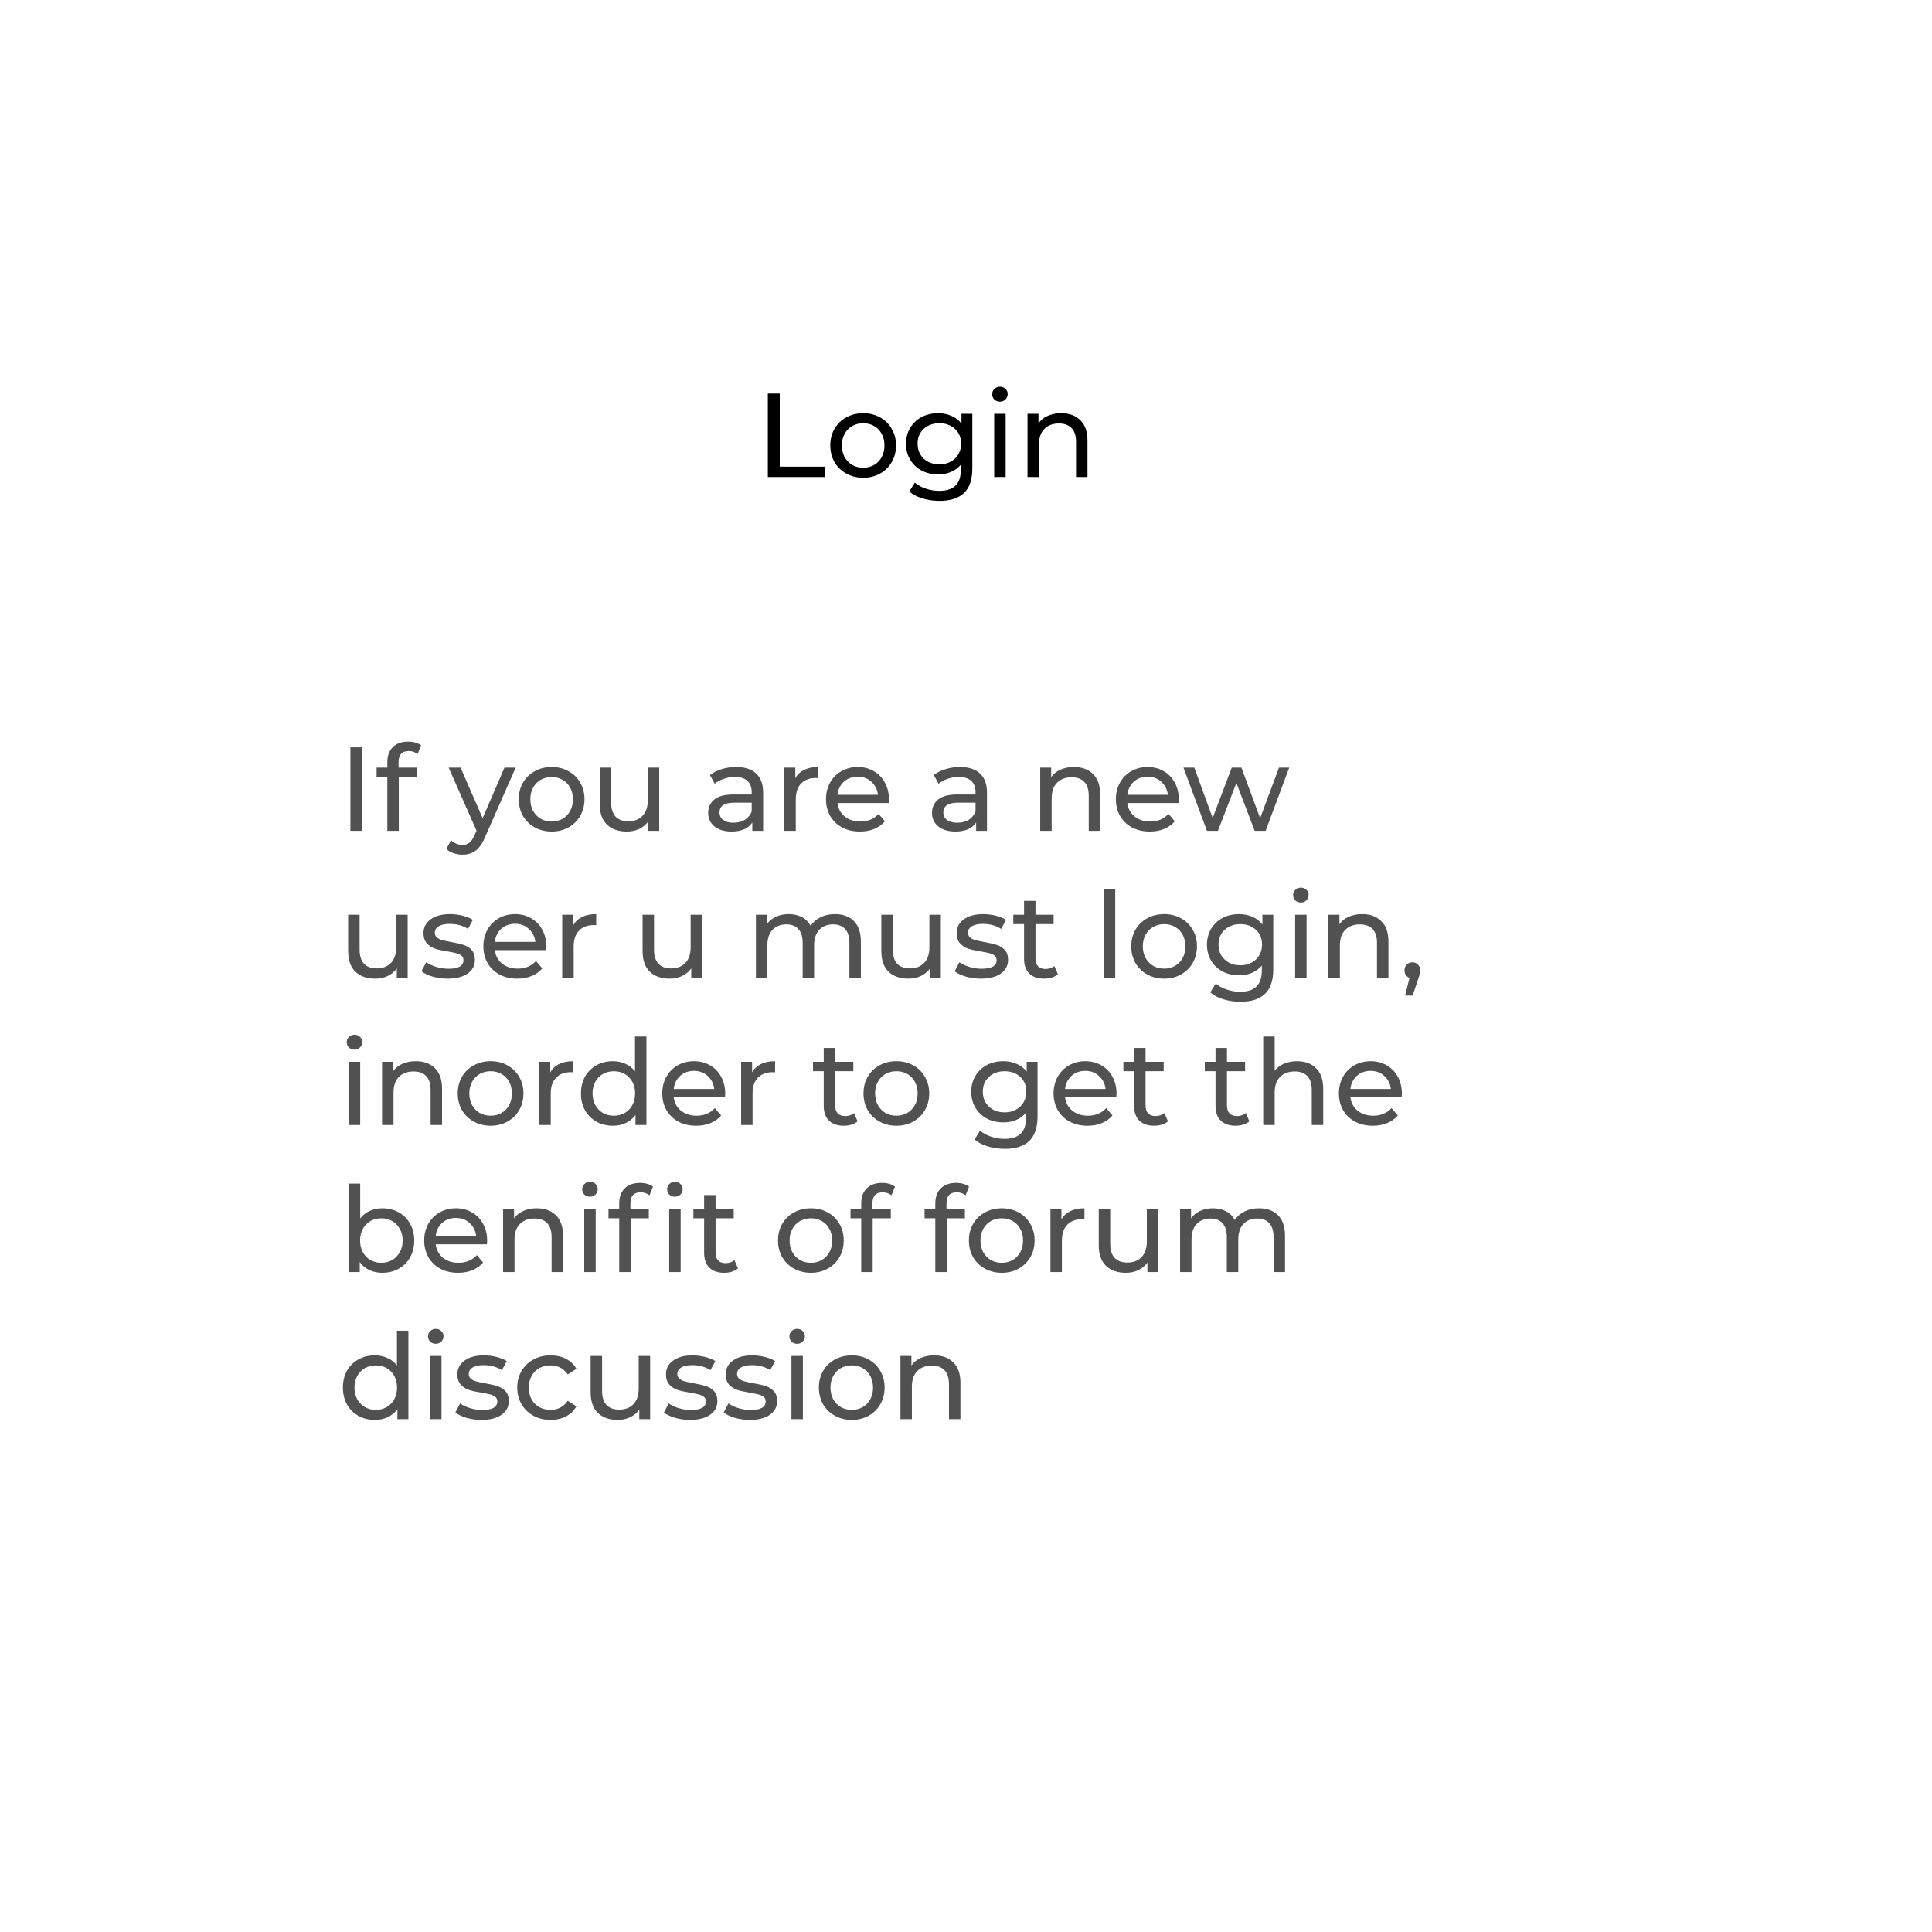 <svg width="486" height="486" viewBox="0 0 486 486" fill="none" xmlns="http://www.w3.org/2000/svg">
<g filter="url(#filter0_di)">
<rect x="22" y="22" width="426" height="426" rx="40" fill="white"/>
</g>
<path d="M193.15 99H196.15V117.39H207.52V120H193.15V99ZM217.147 120.18C215.567 120.18 214.147 119.83 212.887 119.13C211.627 118.43 210.637 117.47 209.917 116.25C209.217 115.01 208.867 113.61 208.867 112.05C208.867 110.49 209.217 109.1 209.917 107.88C210.637 106.64 211.627 105.68 212.887 105C214.147 104.3 215.567 103.95 217.147 103.95C218.727 103.95 220.137 104.3 221.377 105C222.637 105.68 223.617 106.64 224.317 107.88C225.037 109.1 225.397 110.49 225.397 112.05C225.397 113.61 225.037 115.01 224.317 116.25C223.617 117.47 222.637 118.43 221.377 119.13C220.137 119.83 218.727 120.18 217.147 120.18ZM217.147 117.66C218.167 117.66 219.077 117.43 219.877 116.97C220.697 116.49 221.337 115.83 221.797 114.99C222.257 114.13 222.487 113.15 222.487 112.05C222.487 110.95 222.257 109.98 221.797 109.14C221.337 108.28 220.697 107.62 219.877 107.16C219.077 106.7 218.167 106.47 217.147 106.47C216.127 106.47 215.207 106.7 214.387 107.16C213.587 107.62 212.947 108.28 212.467 109.14C212.007 109.98 211.777 110.95 211.777 112.05C211.777 113.15 212.007 114.13 212.467 114.99C212.947 115.83 213.587 116.49 214.387 116.97C215.207 117.43 216.127 117.66 217.147 117.66ZM244.59 104.1V117.84C244.59 120.62 243.9 122.67 242.52 123.99C241.14 125.33 239.08 126 236.34 126C234.84 126 233.41 125.79 232.05 125.37C230.69 124.97 229.59 124.39 228.75 123.63L230.13 121.41C230.87 122.05 231.78 122.55 232.86 122.91C233.96 123.29 235.09 123.48 236.25 123.48C238.11 123.48 239.48 123.04 240.36 122.16C241.26 121.28 241.71 119.94 241.71 118.14V116.88C241.03 117.7 240.19 118.32 239.19 118.74C238.21 119.14 237.14 119.34 235.98 119.34C234.46 119.34 233.08 119.02 231.84 118.38C230.62 117.72 229.66 116.81 228.96 115.65C228.26 114.47 227.91 113.13 227.91 111.63C227.91 110.13 228.26 108.8 228.96 107.64C229.66 106.46 230.62 105.55 231.84 104.91C233.08 104.27 234.46 103.95 235.98 103.95C237.18 103.95 238.29 104.17 239.31 104.61C240.35 105.05 241.2 105.7 241.86 106.56V104.1H244.59ZM236.31 116.82C237.35 116.82 238.28 116.6 239.1 116.16C239.94 115.72 240.59 115.11 241.05 114.33C241.53 113.53 241.77 112.63 241.77 111.63C241.77 110.09 241.26 108.85 240.24 107.91C239.22 106.95 237.91 106.47 236.31 106.47C234.69 106.47 233.37 106.95 232.35 107.91C231.33 108.85 230.82 110.09 230.82 111.63C230.82 112.63 231.05 113.53 231.51 114.33C231.99 115.11 232.64 115.72 233.46 116.16C234.3 116.6 235.25 116.82 236.31 116.82ZM250.093 104.1H252.973V120H250.093V104.1ZM251.533 101.04C250.973 101.04 250.503 100.86 250.123 100.5C249.763 100.14 249.583 99.7 249.583 99.18C249.583 98.66 249.763 98.22 250.123 97.86C250.503 97.48 250.973 97.29 251.533 97.29C252.093 97.29 252.553 97.47 252.913 97.83C253.293 98.17 253.483 98.6 253.483 99.12C253.483 99.66 253.293 100.12 252.913 100.5C252.553 100.86 252.093 101.04 251.533 101.04ZM266.962 103.95C268.982 103.95 270.582 104.54 271.762 105.72C272.962 106.88 273.562 108.59 273.562 110.85V120H270.682V111.18C270.682 109.64 270.312 108.48 269.572 107.7C268.832 106.92 267.772 106.53 266.392 106.53C264.832 106.53 263.602 106.99 262.702 107.91C261.802 108.81 261.352 110.11 261.352 111.81V120H258.472V104.1H261.232V106.5C261.812 105.68 262.592 105.05 263.572 104.61C264.572 104.17 265.702 103.95 266.962 103.95Z" fill="black"/>
<path d="M88.15 188H91.15V209H88.15V188ZM102.837 188.93C101.117 188.93 100.257 189.86 100.257 191.72V193.1H104.877V195.47H100.317V209H97.437V195.47H94.737V193.1H97.437V191.69C97.437 190.11 97.897 188.86 98.817 187.94C99.737 187.02 101.027 186.56 102.687 186.56C103.327 186.56 103.927 186.64 104.487 186.8C105.047 186.96 105.527 187.19 105.927 187.49L105.057 189.68C104.397 189.18 103.657 188.93 102.837 188.93ZM129.72 193.1L122.01 210.59C121.33 212.21 120.53 213.35 119.61 214.01C118.71 214.67 117.62 215 116.34 215C115.56 215 114.8 214.87 114.06 214.61C113.34 214.37 112.74 214.01 112.26 213.53L113.49 211.37C114.31 212.15 115.26 212.54 116.34 212.54C117.04 212.54 117.62 212.35 118.08 211.97C118.56 211.61 118.99 210.98 119.37 210.08L119.88 208.97L112.86 193.1H115.86L121.41 205.82L126.9 193.1H129.72ZM138.778 209.18C137.198 209.18 135.778 208.83 134.518 208.13C133.258 207.43 132.268 206.47 131.548 205.25C130.848 204.01 130.498 202.61 130.498 201.05C130.498 199.49 130.848 198.1 131.548 196.88C132.268 195.64 133.258 194.68 134.518 194C135.778 193.3 137.198 192.95 138.778 192.95C140.358 192.95 141.768 193.3 143.008 194C144.268 194.68 145.248 195.64 145.948 196.88C146.668 198.1 147.028 199.49 147.028 201.05C147.028 202.61 146.668 204.01 145.948 205.25C145.248 206.47 144.268 207.43 143.008 208.13C141.768 208.83 140.358 209.18 138.778 209.18ZM138.778 206.66C139.798 206.66 140.708 206.43 141.508 205.97C142.328 205.49 142.968 204.83 143.428 203.99C143.888 203.13 144.118 202.15 144.118 201.05C144.118 199.95 143.888 198.98 143.428 198.14C142.968 197.28 142.328 196.62 141.508 196.16C140.708 195.7 139.798 195.47 138.778 195.47C137.758 195.47 136.838 195.7 136.018 196.16C135.218 196.62 134.578 197.28 134.098 198.14C133.638 198.98 133.408 199.95 133.408 201.05C133.408 202.15 133.638 203.13 134.098 203.99C134.578 204.83 135.218 205.49 136.018 205.97C136.838 206.43 137.758 206.66 138.778 206.66ZM165.831 193.1V209H163.101V206.6C162.521 207.42 161.751 208.06 160.791 208.52C159.851 208.96 158.821 209.18 157.701 209.18C155.581 209.18 153.911 208.6 152.691 207.44C151.471 206.26 150.861 204.53 150.861 202.25V193.1H153.741V201.92C153.741 203.46 154.111 204.63 154.851 205.43C155.591 206.21 156.651 206.6 158.031 206.6C159.551 206.6 160.751 206.14 161.631 205.22C162.511 204.3 162.951 203 162.951 201.32V193.1H165.831ZM185.161 192.95C187.361 192.95 189.041 193.49 190.201 194.57C191.381 195.65 191.971 197.26 191.971 199.4V209H189.241V206.9C188.761 207.64 188.071 208.21 187.171 208.61C186.291 208.99 185.241 209.18 184.021 209.18C182.241 209.18 180.811 208.75 179.731 207.89C178.671 207.03 178.141 205.9 178.141 204.5C178.141 203.1 178.651 201.98 179.671 201.14C180.691 200.28 182.311 199.85 184.531 199.85H189.091V199.28C189.091 198.04 188.731 197.09 188.011 196.43C187.291 195.77 186.231 195.44 184.831 195.44C183.891 195.44 182.971 195.6 182.071 195.92C181.171 196.22 180.411 196.63 179.791 197.15L178.591 194.99C179.411 194.33 180.391 193.83 181.531 193.49C182.671 193.13 183.881 192.95 185.161 192.95ZM184.501 206.96C185.601 206.96 186.551 206.72 187.351 206.24C188.151 205.74 188.731 205.04 189.091 204.14V201.92H184.651C182.211 201.92 180.991 202.74 180.991 204.38C180.991 205.18 181.301 205.81 181.921 206.27C182.541 206.73 183.401 206.96 184.501 206.96ZM200.06 195.77C200.56 194.85 201.3 194.15 202.28 193.67C203.26 193.19 204.45 192.95 205.85 192.95V195.74C205.69 195.72 205.47 195.71 205.19 195.71C203.63 195.71 202.4 196.18 201.5 197.12C200.62 198.04 200.18 199.36 200.18 201.08V209H197.3V193.1H200.06V195.77ZM223.623 201.14C223.623 201.36 223.603 201.65 223.563 202.01H210.663C210.843 203.41 211.453 204.54 212.493 205.4C213.553 206.24 214.863 206.66 216.423 206.66C218.323 206.66 219.853 206.02 221.013 204.74L222.603 206.6C221.883 207.44 220.983 208.08 219.903 208.52C218.843 208.96 217.653 209.18 216.333 209.18C214.653 209.18 213.163 208.84 211.863 208.16C210.563 207.46 209.553 206.49 208.833 205.25C208.133 204.01 207.783 202.61 207.783 201.05C207.783 199.51 208.123 198.12 208.803 196.88C209.503 195.64 210.453 194.68 211.653 194C212.873 193.3 214.243 192.95 215.763 192.95C217.283 192.95 218.633 193.3 219.813 194C221.013 194.68 221.943 195.64 222.603 196.88C223.283 198.12 223.623 199.54 223.623 201.14ZM215.763 195.38C214.383 195.38 213.223 195.8 212.283 196.64C211.363 197.48 210.823 198.58 210.663 199.94H220.863C220.703 198.6 220.153 197.51 219.213 196.67C218.293 195.81 217.143 195.38 215.763 195.38ZM241.469 192.95C243.669 192.95 245.349 193.49 246.509 194.57C247.689 195.65 248.279 197.26 248.279 199.4V209H245.549V206.9C245.069 207.64 244.379 208.21 243.479 208.61C242.599 208.99 241.549 209.18 240.329 209.18C238.549 209.18 237.119 208.75 236.039 207.89C234.979 207.03 234.449 205.9 234.449 204.5C234.449 203.1 234.959 201.98 235.979 201.14C236.999 200.28 238.619 199.85 240.839 199.85H245.399V199.28C245.399 198.04 245.039 197.09 244.319 196.43C243.599 195.77 242.539 195.44 241.139 195.44C240.199 195.44 239.279 195.6 238.379 195.92C237.479 196.22 236.719 196.63 236.099 197.15L234.899 194.99C235.719 194.33 236.699 193.83 237.839 193.49C238.979 193.13 240.189 192.95 241.469 192.95ZM240.809 206.96C241.909 206.96 242.859 206.72 243.659 206.24C244.459 205.74 245.039 205.04 245.399 204.14V201.92H240.959C238.519 201.92 237.299 202.74 237.299 204.38C237.299 205.18 237.609 205.81 238.229 206.27C238.849 206.73 239.709 206.96 240.809 206.96ZM270.156 192.95C272.176 192.95 273.776 193.54 274.956 194.72C276.156 195.88 276.756 197.59 276.756 199.85V209H273.876V200.18C273.876 198.64 273.506 197.48 272.766 196.7C272.026 195.92 270.966 195.53 269.586 195.53C268.026 195.53 266.796 195.99 265.896 196.91C264.996 197.81 264.546 199.11 264.546 200.81V209H261.666V193.1H264.426V195.5C265.006 194.68 265.786 194.05 266.766 193.61C267.766 193.17 268.896 192.95 270.156 192.95ZM296.543 201.14C296.543 201.36 296.523 201.65 296.483 202.01H283.583C283.763 203.41 284.373 204.54 285.413 205.4C286.473 206.24 287.783 206.66 289.343 206.66C291.243 206.66 292.773 206.02 293.933 204.74L295.523 206.6C294.803 207.44 293.903 208.08 292.823 208.52C291.763 208.96 290.573 209.18 289.253 209.18C287.573 209.18 286.083 208.84 284.783 208.16C283.483 207.46 282.473 206.49 281.753 205.25C281.053 204.01 280.703 202.61 280.703 201.05C280.703 199.51 281.043 198.12 281.723 196.88C282.423 195.64 283.373 194.68 284.573 194C285.793 193.3 287.163 192.95 288.683 192.95C290.203 192.95 291.553 193.3 292.733 194C293.933 194.68 294.863 195.64 295.523 196.88C296.203 198.12 296.543 199.54 296.543 201.14ZM288.683 195.38C287.303 195.38 286.143 195.8 285.203 196.64C284.283 197.48 283.743 198.58 283.583 199.94H293.783C293.623 198.6 293.073 197.51 292.133 196.67C291.213 195.81 290.063 195.38 288.683 195.38ZM324.31 193.1L318.37 209H315.61L311.02 196.94L306.37 209H303.61L297.7 193.1H300.43L305.05 205.76L309.85 193.1H312.28L316.99 205.82L321.73 193.1H324.31ZM102.55 230.1V246H99.82V243.6C99.24 244.42 98.47 245.06 97.51 245.52C96.57 245.96 95.54 246.18 94.42 246.18C92.3 246.18 90.63 245.6 89.41 244.44C88.19 243.26 87.58 241.53 87.58 239.25V230.1H90.46V238.92C90.46 240.46 90.83 241.63 91.57 242.43C92.31 243.21 93.37 243.6 94.75 243.6C96.27 243.6 97.47 243.14 98.35 242.22C99.23 241.3 99.67 240 99.67 238.32V230.1H102.55ZM112.593 246.18C111.293 246.18 110.043 246.01 108.843 245.67C107.643 245.31 106.703 244.86 106.023 244.32L107.223 242.04C107.923 242.54 108.773 242.94 109.773 243.24C110.773 243.54 111.783 243.69 112.803 243.69C115.323 243.69 116.583 242.97 116.583 241.53C116.583 241.05 116.413 240.67 116.073 240.39C115.733 240.11 115.303 239.91 114.783 239.79C114.283 239.65 113.563 239.5 112.623 239.34C111.343 239.14 110.293 238.91 109.473 238.65C108.673 238.39 107.983 237.95 107.403 237.33C106.823 236.71 106.533 235.84 106.533 234.72C106.533 233.28 107.133 232.13 108.333 231.27C109.533 230.39 111.143 229.95 113.163 229.95C114.223 229.95 115.283 230.08 116.343 230.34C117.403 230.6 118.273 230.95 118.953 231.39L117.723 233.67C116.423 232.83 114.893 232.41 113.133 232.41C111.913 232.41 110.983 232.61 110.343 233.01C109.703 233.41 109.383 233.94 109.383 234.6C109.383 235.12 109.563 235.53 109.923 235.83C110.283 236.13 110.723 236.35 111.243 236.49C111.783 236.63 112.533 236.79 113.493 236.97C114.773 237.19 115.803 237.43 116.583 237.69C117.383 237.93 118.063 238.35 118.623 238.95C119.183 239.55 119.463 240.39 119.463 241.47C119.463 242.91 118.843 244.06 117.603 244.92C116.383 245.76 114.713 246.18 112.593 246.18ZM137.432 238.14C137.432 238.36 137.412 238.65 137.372 239.01H124.472C124.652 240.41 125.262 241.54 126.302 242.4C127.362 243.24 128.672 243.66 130.232 243.66C132.132 243.66 133.662 243.02 134.822 241.74L136.412 243.6C135.692 244.44 134.792 245.08 133.712 245.52C132.652 245.96 131.462 246.18 130.142 246.18C128.462 246.18 126.972 245.84 125.672 245.16C124.372 244.46 123.362 243.49 122.642 242.25C121.942 241.01 121.592 239.61 121.592 238.05C121.592 236.51 121.932 235.12 122.612 233.88C123.312 232.64 124.262 231.68 125.462 231C126.682 230.3 128.052 229.95 129.572 229.95C131.092 229.95 132.442 230.3 133.622 231C134.822 231.68 135.752 232.64 136.412 233.88C137.092 235.12 137.432 236.54 137.432 238.14ZM129.572 232.38C128.192 232.38 127.032 232.8 126.092 233.64C125.172 234.48 124.632 235.58 124.472 236.94H134.672C134.512 235.6 133.962 234.51 133.022 233.67C132.102 232.81 130.952 232.38 129.572 232.38ZM144.191 232.77C144.691 231.85 145.431 231.15 146.411 230.67C147.391 230.19 148.581 229.95 149.981 229.95V232.74C149.821 232.72 149.601 232.71 149.321 232.71C147.761 232.71 146.531 233.18 145.631 234.12C144.751 235.04 144.311 236.36 144.311 238.08V246H141.431V230.1H144.191V232.77ZM176.613 230.1V246H173.883V243.6C173.303 244.42 172.533 245.06 171.573 245.52C170.633 245.96 169.603 246.18 168.483 246.18C166.363 246.18 164.693 245.6 163.472 244.44C162.253 243.26 161.643 241.53 161.643 239.25V230.1H164.523V238.92C164.523 240.46 164.893 241.63 165.633 242.43C166.373 243.21 167.433 243.6 168.813 243.6C170.333 243.6 171.533 243.14 172.413 242.22C173.293 241.3 173.733 240 173.733 238.32V230.1H176.613ZM210.042 229.95C212.042 229.95 213.622 230.53 214.782 231.69C215.962 232.85 216.552 234.57 216.552 236.85V246H213.672V237.18C213.672 235.64 213.312 234.48 212.592 233.7C211.892 232.92 210.882 232.53 209.562 232.53C208.102 232.53 206.942 232.99 206.082 233.91C205.222 234.81 204.792 236.11 204.792 237.81V246H201.912V237.18C201.912 235.64 201.552 234.48 200.832 233.7C200.132 232.92 199.122 232.53 197.802 232.53C196.342 232.53 195.182 232.99 194.322 233.91C193.462 234.81 193.032 236.11 193.032 237.81V246H190.152V230.1H192.912V232.47C193.492 231.65 194.252 231.03 195.192 230.61C196.132 230.17 197.202 229.95 198.402 229.95C199.642 229.95 200.742 230.2 201.702 230.7C202.662 231.2 203.402 231.93 203.922 232.89C204.522 231.97 205.352 231.25 206.412 230.73C207.492 230.21 208.702 229.95 210.042 229.95ZM236.671 230.1V246H233.941V243.6C233.361 244.42 232.591 245.06 231.631 245.52C230.691 245.96 229.661 246.18 228.541 246.18C226.421 246.18 224.751 245.6 223.531 244.44C222.311 243.26 221.701 241.53 221.701 239.25V230.1H224.581V238.92C224.581 240.46 224.951 241.63 225.691 242.43C226.431 243.21 227.491 243.6 228.871 243.6C230.391 243.6 231.591 243.14 232.471 242.22C233.351 241.3 233.791 240 233.791 238.32V230.1H236.671ZM246.714 246.18C245.414 246.18 244.164 246.01 242.964 245.67C241.764 245.31 240.824 244.86 240.144 244.32L241.344 242.04C242.044 242.54 242.894 242.94 243.894 243.24C244.894 243.54 245.904 243.69 246.924 243.69C249.444 243.69 250.704 242.97 250.704 241.53C250.704 241.05 250.534 240.67 250.194 240.39C249.854 240.11 249.424 239.91 248.904 239.79C248.404 239.65 247.684 239.5 246.744 239.34C245.464 239.14 244.414 238.91 243.594 238.65C242.794 238.39 242.104 237.95 241.524 237.33C240.944 236.71 240.654 235.84 240.654 234.72C240.654 233.28 241.254 232.13 242.454 231.27C243.654 230.39 245.264 229.95 247.284 229.95C248.344 229.95 249.404 230.08 250.464 230.34C251.524 230.6 252.394 230.95 253.074 231.39L251.844 233.67C250.544 232.83 249.014 232.41 247.254 232.41C246.034 232.41 245.104 232.61 244.464 233.01C243.824 233.41 243.504 233.94 243.504 234.6C243.504 235.12 243.684 235.53 244.044 235.83C244.404 236.13 244.844 236.35 245.364 236.49C245.904 236.63 246.654 236.79 247.614 236.97C248.894 237.19 249.924 237.43 250.704 237.69C251.504 237.93 252.184 238.35 252.744 238.95C253.304 239.55 253.584 240.39 253.584 241.47C253.584 242.91 252.964 244.06 251.724 244.92C250.504 245.76 248.834 246.18 246.714 246.18ZM266.123 245.07C265.703 245.43 265.183 245.71 264.563 245.91C263.943 246.09 263.303 246.18 262.643 246.18C261.043 246.18 259.803 245.75 258.923 244.89C258.043 244.03 257.603 242.8 257.603 241.2V232.47H254.903V230.1H257.603V226.62H260.483V230.1H265.043V232.47H260.483V241.08C260.483 241.94 260.693 242.6 261.113 243.06C261.553 243.52 262.173 243.75 262.973 243.75C263.853 243.75 264.603 243.5 265.223 243L266.123 245.07ZM277.662 223.74H280.542V246H277.662V223.74ZM292.851 246.18C291.271 246.18 289.851 245.83 288.591 245.13C287.331 244.43 286.341 243.47 285.621 242.25C284.921 241.01 284.571 239.61 284.571 238.05C284.571 236.49 284.921 235.1 285.621 233.88C286.341 232.64 287.331 231.68 288.591 231C289.851 230.3 291.271 229.95 292.851 229.95C294.431 229.95 295.841 230.3 297.081 231C298.341 231.68 299.321 232.64 300.021 233.88C300.741 235.1 301.101 236.49 301.101 238.05C301.101 239.61 300.741 241.01 300.021 242.25C299.321 243.47 298.341 244.43 297.081 245.13C295.841 245.83 294.431 246.18 292.851 246.18ZM292.851 243.66C293.871 243.66 294.781 243.43 295.581 242.97C296.401 242.49 297.041 241.83 297.501 240.99C297.961 240.13 298.191 239.15 298.191 238.05C298.191 236.95 297.961 235.98 297.501 235.14C297.041 234.28 296.401 233.62 295.581 233.16C294.781 232.7 293.871 232.47 292.851 232.47C291.831 232.47 290.911 232.7 290.091 233.16C289.291 233.62 288.651 234.28 288.171 235.14C287.711 235.98 287.481 236.95 287.481 238.05C287.481 239.15 287.711 240.13 288.171 240.99C288.651 241.83 289.291 242.49 290.091 242.97C290.911 243.43 291.831 243.66 292.851 243.66ZM320.294 230.1V243.84C320.294 246.62 319.604 248.67 318.224 249.99C316.844 251.33 314.784 252 312.044 252C310.544 252 309.114 251.79 307.754 251.37C306.394 250.97 305.294 250.39 304.454 249.63L305.834 247.41C306.574 248.05 307.484 248.55 308.564 248.91C309.664 249.29 310.794 249.48 311.954 249.48C313.814 249.48 315.184 249.04 316.064 248.16C316.964 247.28 317.414 245.94 317.414 244.14V242.88C316.734 243.7 315.894 244.32 314.894 244.74C313.914 245.14 312.844 245.34 311.684 245.34C310.164 245.34 308.784 245.02 307.544 244.38C306.324 243.72 305.364 242.81 304.664 241.65C303.964 240.47 303.614 239.13 303.614 237.63C303.614 236.13 303.964 234.8 304.664 233.64C305.364 232.46 306.324 231.55 307.544 230.91C308.784 230.27 310.164 229.95 311.684 229.95C312.884 229.95 313.994 230.17 315.014 230.61C316.054 231.05 316.904 231.7 317.564 232.56V230.1H320.294ZM312.014 242.82C313.054 242.82 313.984 242.6 314.804 242.16C315.644 241.72 316.294 241.11 316.754 240.33C317.234 239.53 317.474 238.63 317.474 237.63C317.474 236.09 316.964 234.85 315.944 233.91C314.924 232.95 313.614 232.47 312.014 232.47C310.394 232.47 309.074 232.95 308.054 233.91C307.034 234.85 306.524 236.09 306.524 237.63C306.524 238.63 306.754 239.53 307.214 240.33C307.694 241.11 308.344 241.72 309.164 242.16C310.004 242.6 310.954 242.82 312.014 242.82ZM325.796 230.1H328.676V246H325.796V230.1ZM327.236 227.04C326.676 227.04 326.206 226.86 325.826 226.5C325.466 226.14 325.286 225.7 325.286 225.18C325.286 224.66 325.466 224.22 325.826 223.86C326.206 223.48 326.676 223.29 327.236 223.29C327.796 223.29 328.256 223.47 328.616 223.83C328.996 224.17 329.186 224.6 329.186 225.12C329.186 225.66 328.996 226.12 328.616 226.5C328.256 226.86 327.796 227.04 327.236 227.04ZM342.665 229.95C344.685 229.95 346.285 230.54 347.465 231.72C348.665 232.88 349.265 234.59 349.265 236.85V246H346.385V237.18C346.385 235.64 346.015 234.48 345.275 233.7C344.535 232.92 343.475 232.53 342.095 232.53C340.535 232.53 339.305 232.99 338.405 233.91C337.505 234.81 337.055 236.11 337.055 237.81V246H334.175V230.1H336.935V232.5C337.515 231.68 338.295 231.05 339.275 230.61C340.275 230.17 341.405 229.95 342.665 229.95ZM355.315 242.07C355.875 242.07 356.335 242.27 356.695 242.67C357.075 243.05 357.265 243.53 357.265 244.11C357.265 244.41 357.225 244.7 357.145 244.98C357.085 245.26 356.955 245.69 356.755 246.27L355.345 250.44H353.455L354.565 245.97C354.185 245.83 353.875 245.6 353.635 245.28C353.415 244.94 353.305 244.55 353.305 244.11C353.305 243.51 353.495 243.02 353.875 242.64C354.255 242.26 354.735 242.07 355.315 242.07ZM87.73 267.1H90.61V283H87.73V267.1ZM89.17 264.04C88.61 264.04 88.14 263.86 87.76 263.5C87.4 263.14 87.22 262.7 87.22 262.18C87.22 261.66 87.4 261.22 87.76 260.86C88.14 260.48 88.61 260.29 89.17 260.29C89.73 260.29 90.19 260.47 90.55 260.83C90.93 261.17 91.12 261.6 91.12 262.12C91.12 262.66 90.93 263.12 90.55 263.5C90.19 263.86 89.73 264.04 89.17 264.04ZM104.599 266.95C106.619 266.95 108.219 267.54 109.399 268.72C110.599 269.88 111.199 271.59 111.199 273.85V283H108.319V274.18C108.319 272.64 107.949 271.48 107.209 270.7C106.469 269.92 105.409 269.53 104.029 269.53C102.469 269.53 101.239 269.99 100.339 270.91C99.439 271.81 98.989 273.11 98.989 274.81V283H96.109V267.1H98.869V269.5C99.449 268.68 100.229 268.05 101.209 267.61C102.209 267.17 103.339 266.95 104.599 266.95ZM123.427 283.18C121.847 283.18 120.427 282.83 119.167 282.13C117.907 281.43 116.917 280.47 116.197 279.25C115.497 278.01 115.147 276.61 115.147 275.05C115.147 273.49 115.497 272.1 116.197 270.88C116.917 269.64 117.907 268.68 119.167 268C120.427 267.3 121.847 266.95 123.427 266.95C125.007 266.95 126.417 267.3 127.657 268C128.917 268.68 129.897 269.64 130.597 270.88C131.317 272.1 131.677 273.49 131.677 275.05C131.677 276.61 131.317 278.01 130.597 279.25C129.897 280.47 128.917 281.43 127.657 282.13C126.417 282.83 125.007 283.18 123.427 283.18ZM123.427 280.66C124.447 280.66 125.357 280.43 126.157 279.97C126.977 279.49 127.617 278.83 128.077 277.99C128.537 277.13 128.767 276.15 128.767 275.05C128.767 273.95 128.537 272.98 128.077 272.14C127.617 271.28 126.977 270.62 126.157 270.16C125.357 269.7 124.447 269.47 123.427 269.47C122.407 269.47 121.487 269.7 120.667 270.16C119.867 270.62 119.227 271.28 118.747 272.14C118.287 272.98 118.057 273.95 118.057 275.05C118.057 276.15 118.287 277.13 118.747 277.99C119.227 278.83 119.867 279.49 120.667 279.97C121.487 280.43 122.407 280.66 123.427 280.66ZM138.42 269.77C138.92 268.85 139.66 268.15 140.64 267.67C141.62 267.19 142.81 266.95 144.21 266.95V269.74C144.05 269.72 143.83 269.71 143.55 269.71C141.99 269.71 140.76 270.18 139.86 271.12C138.98 272.04 138.54 273.36 138.54 275.08V283H135.66V267.1H138.42V269.77ZM162.613 260.74V283H159.853V280.48C159.213 281.36 158.403 282.03 157.423 282.49C156.443 282.95 155.363 283.18 154.183 283.18C152.643 283.18 151.263 282.84 150.043 282.16C148.823 281.48 147.863 280.53 147.163 279.31C146.483 278.07 146.143 276.65 146.143 275.05C146.143 273.45 146.483 272.04 147.163 270.82C147.863 269.6 148.823 268.65 150.043 267.97C151.263 267.29 152.643 266.95 154.183 266.95C155.323 266.95 156.373 267.17 157.333 267.61C158.293 268.03 159.093 268.66 159.733 269.5V260.74H162.613ZM154.423 280.66C155.423 280.66 156.333 280.43 157.153 279.97C157.973 279.49 158.613 278.83 159.073 277.99C159.533 277.13 159.763 276.15 159.763 275.05C159.763 273.95 159.533 272.98 159.073 272.14C158.613 271.28 157.973 270.62 157.153 270.16C156.333 269.7 155.423 269.47 154.423 269.47C153.403 269.47 152.483 269.7 151.663 270.16C150.863 270.62 150.223 271.28 149.743 272.14C149.283 272.98 149.053 273.95 149.053 275.05C149.053 276.15 149.283 277.13 149.743 277.99C150.223 278.83 150.863 279.49 151.663 279.97C152.483 280.43 153.403 280.66 154.423 280.66ZM182.432 275.14C182.432 275.36 182.412 275.65 182.372 276.01H169.472C169.652 277.41 170.262 278.54 171.302 279.4C172.362 280.24 173.672 280.66 175.232 280.66C177.132 280.66 178.662 280.02 179.822 278.74L181.412 280.6C180.692 281.44 179.792 282.08 178.712 282.52C177.652 282.96 176.462 283.18 175.142 283.18C173.462 283.18 171.972 282.84 170.672 282.16C169.372 281.46 168.362 280.49 167.642 279.25C166.942 278.01 166.592 276.61 166.592 275.05C166.592 273.51 166.932 272.12 167.612 270.88C168.312 269.64 169.262 268.68 170.462 268C171.682 267.3 173.052 266.95 174.572 266.95C176.092 266.95 177.442 267.3 178.622 268C179.822 268.68 180.752 269.64 181.412 270.88C182.092 272.12 182.432 273.54 182.432 275.14ZM174.572 269.38C173.192 269.38 172.032 269.8 171.092 270.64C170.172 271.48 169.632 272.58 169.472 273.94H179.672C179.512 272.6 178.962 271.51 178.022 270.67C177.102 269.81 175.952 269.38 174.572 269.38ZM189.191 269.77C189.691 268.85 190.431 268.15 191.411 267.67C192.391 267.19 193.581 266.95 194.981 266.95V269.74C194.821 269.72 194.601 269.71 194.321 269.71C192.761 269.71 191.531 270.18 190.631 271.12C189.751 272.04 189.311 273.36 189.311 275.08V283H186.431V267.1H189.191V269.77ZM215.733 282.07C215.313 282.43 214.793 282.71 214.173 282.91C213.553 283.09 212.913 283.18 212.253 283.18C210.653 283.18 209.413 282.75 208.533 281.89C207.653 281.03 207.213 279.8 207.213 278.2V269.47H204.513V267.1H207.213V263.62H210.093V267.1H214.653V269.47H210.093V278.08C210.093 278.94 210.303 279.6 210.723 280.06C211.163 280.52 211.783 280.75 212.583 280.75C213.463 280.75 214.213 280.5 214.833 280L215.733 282.07ZM225.497 283.18C223.917 283.18 222.497 282.83 221.237 282.13C219.977 281.43 218.987 280.47 218.267 279.25C217.567 278.01 217.217 276.61 217.217 275.05C217.217 273.49 217.567 272.1 218.267 270.88C218.987 269.64 219.977 268.68 221.237 268C222.497 267.3 223.917 266.95 225.497 266.95C227.077 266.95 228.487 267.3 229.727 268C230.987 268.68 231.967 269.64 232.667 270.88C233.387 272.1 233.747 273.49 233.747 275.05C233.747 276.61 233.387 278.01 232.667 279.25C231.967 280.47 230.987 281.43 229.727 282.13C228.487 282.83 227.077 283.18 225.497 283.18ZM225.497 280.66C226.517 280.66 227.427 280.43 228.227 279.97C229.047 279.49 229.687 278.83 230.147 277.99C230.607 277.13 230.837 276.15 230.837 275.05C230.837 273.95 230.607 272.98 230.147 272.14C229.687 271.28 229.047 270.62 228.227 270.16C227.427 269.7 226.517 269.47 225.497 269.47C224.477 269.47 223.557 269.7 222.737 270.16C221.937 270.62 221.297 271.28 220.817 272.14C220.357 272.98 220.127 273.95 220.127 275.05C220.127 276.15 220.357 277.13 220.817 277.99C221.297 278.83 221.937 279.49 222.737 279.97C223.557 280.43 224.477 280.66 225.497 280.66ZM260.997 267.1V280.84C260.997 283.62 260.307 285.67 258.927 286.99C257.547 288.33 255.487 289 252.747 289C251.247 289 249.817 288.79 248.457 288.37C247.097 287.97 245.997 287.39 245.157 286.63L246.537 284.41C247.277 285.05 248.187 285.55 249.267 285.91C250.367 286.29 251.497 286.48 252.657 286.48C254.517 286.48 255.887 286.04 256.767 285.16C257.667 284.28 258.117 282.94 258.117 281.14V279.88C257.437 280.7 256.597 281.32 255.597 281.74C254.617 282.14 253.547 282.34 252.387 282.34C250.867 282.34 249.487 282.02 248.247 281.38C247.027 280.72 246.067 279.81 245.367 278.65C244.667 277.47 244.317 276.13 244.317 274.63C244.317 273.13 244.667 271.8 245.367 270.64C246.067 269.46 247.027 268.55 248.247 267.91C249.487 267.27 250.867 266.95 252.387 266.95C253.587 266.95 254.697 267.17 255.717 267.61C256.757 268.05 257.607 268.7 258.267 269.56V267.1H260.997ZM252.717 279.82C253.757 279.82 254.687 279.6 255.507 279.16C256.347 278.72 256.997 278.11 257.457 277.33C257.937 276.53 258.177 275.63 258.177 274.63C258.177 273.09 257.667 271.85 256.647 270.91C255.627 269.95 254.317 269.47 252.717 269.47C251.097 269.47 249.777 269.95 248.757 270.91C247.737 271.85 247.227 273.09 247.227 274.63C247.227 275.63 247.457 276.53 247.917 277.33C248.397 278.11 249.047 278.72 249.867 279.16C250.707 279.6 251.657 279.82 252.717 279.82ZM280.87 275.14C280.87 275.36 280.85 275.65 280.81 276.01H267.91C268.09 277.41 268.7 278.54 269.74 279.4C270.8 280.24 272.11 280.66 273.67 280.66C275.57 280.66 277.1 280.02 278.26 278.74L279.85 280.6C279.13 281.44 278.23 282.08 277.15 282.52C276.09 282.96 274.9 283.18 273.58 283.18C271.9 283.18 270.41 282.84 269.11 282.16C267.81 281.46 266.8 280.49 266.08 279.25C265.38 278.01 265.03 276.61 265.03 275.05C265.03 273.51 265.37 272.12 266.05 270.88C266.75 269.64 267.7 268.68 268.9 268C270.12 267.3 271.49 266.95 273.01 266.95C274.53 266.95 275.88 267.3 277.06 268C278.26 268.68 279.19 269.64 279.85 270.88C280.53 272.12 280.87 273.54 280.87 275.14ZM273.01 269.38C271.63 269.38 270.47 269.8 269.53 270.64C268.61 271.48 268.07 272.58 267.91 273.94H278.11C277.95 272.6 277.4 271.51 276.46 270.67C275.54 269.81 274.39 269.38 273.01 269.38ZM293.809 282.07C293.389 282.43 292.869 282.71 292.249 282.91C291.629 283.09 290.989 283.18 290.329 283.18C288.729 283.18 287.489 282.75 286.609 281.89C285.729 281.03 285.289 279.8 285.289 278.2V269.47H282.589V267.1H285.289V263.62H288.169V267.1H292.729V269.47H288.169V278.08C288.169 278.94 288.379 279.6 288.799 280.06C289.239 280.52 289.859 280.75 290.659 280.75C291.539 280.75 292.289 280.5 292.909 280L293.809 282.07ZM314.287 282.07C313.867 282.43 313.347 282.71 312.727 282.91C312.107 283.09 311.467 283.18 310.807 283.18C309.207 283.18 307.967 282.75 307.087 281.89C306.207 281.03 305.767 279.8 305.767 278.2V269.47H303.067V267.1H305.767V263.62H308.647V267.1H313.207V269.47H308.647V278.08C308.647 278.94 308.857 279.6 309.277 280.06C309.717 280.52 310.337 280.75 311.137 280.75C312.017 280.75 312.767 280.5 313.387 280L314.287 282.07ZM326.259 266.95C328.279 266.95 329.879 267.54 331.059 268.72C332.259 269.88 332.859 271.59 332.859 273.85V283H329.979V274.18C329.979 272.64 329.609 271.48 328.869 270.7C328.129 269.92 327.069 269.53 325.689 269.53C324.129 269.53 322.899 269.99 321.999 270.91C321.099 271.81 320.649 273.11 320.649 274.81V283H317.769V260.74H320.649V269.35C321.249 268.59 322.029 268 322.989 267.58C323.969 267.16 325.059 266.95 326.259 266.95ZM352.647 275.14C352.647 275.36 352.627 275.65 352.587 276.01H339.687C339.867 277.41 340.477 278.54 341.517 279.4C342.577 280.24 343.887 280.66 345.447 280.66C347.347 280.66 348.877 280.02 350.037 278.74L351.627 280.6C350.907 281.44 350.007 282.08 348.927 282.52C347.867 282.96 346.677 283.18 345.357 283.18C343.677 283.18 342.187 282.84 340.887 282.16C339.587 281.46 338.577 280.49 337.857 279.25C337.157 278.01 336.807 276.61 336.807 275.05C336.807 273.51 337.147 272.12 337.827 270.88C338.527 269.64 339.477 268.68 340.677 268C341.897 267.3 343.267 266.95 344.787 266.95C346.307 266.95 347.657 267.3 348.837 268C350.037 268.68 350.967 269.64 351.627 270.88C352.307 272.12 352.647 273.54 352.647 275.14ZM344.787 269.38C343.407 269.38 342.247 269.8 341.307 270.64C340.387 271.48 339.847 272.58 339.687 273.94H349.887C349.727 272.6 349.177 271.51 348.237 270.67C347.317 269.81 346.167 269.38 344.787 269.38ZM96.16 303.95C97.7 303.95 99.08 304.29 100.3 304.97C101.52 305.65 102.47 306.6 103.15 307.82C103.85 309.04 104.2 310.45 104.2 312.05C104.2 313.65 103.85 315.07 103.15 316.31C102.47 317.53 101.52 318.48 100.3 319.16C99.08 319.84 97.7 320.18 96.16 320.18C94.98 320.18 93.9 319.95 92.92 319.49C91.94 319.03 91.13 318.36 90.49 317.48V320H87.73V297.74H90.61V306.5C91.25 305.66 92.05 305.03 93.01 304.61C93.97 304.17 95.02 303.95 96.16 303.95ZM95.92 317.66C96.94 317.66 97.85 317.43 98.65 316.97C99.47 316.49 100.11 315.83 100.57 314.99C101.05 314.13 101.29 313.15 101.29 312.05C101.29 310.95 101.05 309.98 100.57 309.14C100.11 308.28 99.47 307.62 98.65 307.16C97.85 306.7 96.94 306.47 95.92 306.47C94.92 306.47 94.01 306.7 93.19 307.16C92.37 307.62 91.73 308.28 91.27 309.14C90.81 309.98 90.58 310.95 90.58 312.05C90.58 313.15 90.81 314.13 91.27 314.99C91.73 315.83 92.37 316.49 93.19 316.97C94.01 317.43 94.92 317.66 95.92 317.66ZM122.549 312.14C122.549 312.36 122.529 312.65 122.489 313.01H109.589C109.769 314.41 110.379 315.54 111.419 316.4C112.479 317.24 113.789 317.66 115.349 317.66C117.249 317.66 118.779 317.02 119.939 315.74L121.529 317.6C120.809 318.44 119.909 319.08 118.829 319.52C117.769 319.96 116.579 320.18 115.259 320.18C113.579 320.18 112.089 319.84 110.789 319.16C109.489 318.46 108.479 317.49 107.759 316.25C107.059 315.01 106.709 313.61 106.709 312.05C106.709 310.51 107.049 309.12 107.729 307.88C108.429 306.64 109.379 305.68 110.579 305C111.799 304.3 113.169 303.95 114.689 303.95C116.209 303.95 117.559 304.3 118.739 305C119.939 305.68 120.869 306.64 121.529 307.88C122.209 309.12 122.549 310.54 122.549 312.14ZM114.689 306.38C113.309 306.38 112.149 306.8 111.209 307.64C110.289 308.48 109.749 309.58 109.589 310.94H119.789C119.629 309.6 119.079 308.51 118.139 307.67C117.219 306.81 116.069 306.38 114.689 306.38ZM135.038 303.95C137.058 303.95 138.658 304.54 139.838 305.72C141.038 306.88 141.638 308.59 141.638 310.85V320H138.758V311.18C138.758 309.64 138.388 308.48 137.648 307.7C136.908 306.92 135.848 306.53 134.468 306.53C132.908 306.53 131.678 306.99 130.778 307.91C129.878 308.81 129.428 310.11 129.428 311.81V320H126.548V304.1H129.308V306.5C129.888 305.68 130.668 305.05 131.648 304.61C132.648 304.17 133.778 303.95 135.038 303.95ZM146.968 304.1H149.848V320H146.968V304.1ZM148.408 301.04C147.848 301.04 147.378 300.86 146.998 300.5C146.638 300.14 146.458 299.7 146.458 299.18C146.458 298.66 146.638 298.22 146.998 297.86C147.378 297.48 147.848 297.29 148.408 297.29C148.968 297.29 149.428 297.47 149.788 297.83C150.168 298.17 150.358 298.6 150.358 299.12C150.358 299.66 150.168 300.12 149.788 300.5C149.428 300.86 148.968 301.04 148.408 301.04ZM161.167 299.93C159.447 299.93 158.587 300.86 158.587 302.72V304.1H163.207V306.47H158.647V320H155.767V306.47H153.067V304.1H155.767V302.69C155.767 301.11 156.227 299.86 157.147 298.94C158.067 298.02 159.357 297.56 161.017 297.56C161.657 297.56 162.257 297.64 162.817 297.8C163.377 297.96 163.857 298.19 164.257 298.49L163.387 300.68C162.727 300.18 161.987 299.93 161.167 299.93ZM168.337 304.1H171.217V320H168.337V304.1ZM169.777 301.04C169.217 301.04 168.747 300.86 168.367 300.5C168.007 300.14 167.827 299.7 167.827 299.18C167.827 298.66 168.007 298.22 168.367 297.86C168.747 297.48 169.217 297.29 169.777 297.29C170.337 297.29 170.797 297.47 171.157 297.83C171.537 298.17 171.727 298.6 171.727 299.12C171.727 299.66 171.537 300.12 171.157 300.5C170.797 300.86 170.337 301.04 169.777 301.04ZM185.645 319.07C185.225 319.43 184.705 319.71 184.085 319.91C183.465 320.09 182.825 320.18 182.165 320.18C180.565 320.18 179.325 319.75 178.445 318.89C177.565 318.03 177.125 316.8 177.125 315.2V306.47H174.425V304.1H177.125V300.62H180.005V304.1H184.565V306.47H180.005V315.08C180.005 315.94 180.215 316.6 180.635 317.06C181.075 317.52 181.695 317.75 182.495 317.75C183.375 317.75 184.125 317.5 184.745 317L185.645 319.07ZM203.993 320.18C202.413 320.18 200.993 319.83 199.733 319.13C198.473 318.43 197.483 317.47 196.763 316.25C196.063 315.01 195.713 313.61 195.713 312.05C195.713 310.49 196.063 309.1 196.763 307.88C197.483 306.64 198.473 305.68 199.733 305C200.993 304.3 202.413 303.95 203.993 303.95C205.573 303.95 206.983 304.3 208.223 305C209.483 305.68 210.463 306.64 211.163 307.88C211.883 309.1 212.243 310.49 212.243 312.05C212.243 313.61 211.883 315.01 211.163 316.25C210.463 317.47 209.483 318.43 208.223 319.13C206.983 319.83 205.573 320.18 203.993 320.18ZM203.993 317.66C205.013 317.66 205.923 317.43 206.723 316.97C207.543 316.49 208.183 315.83 208.643 314.99C209.103 314.13 209.333 313.15 209.333 312.05C209.333 310.95 209.103 309.98 208.643 309.14C208.183 308.28 207.543 307.62 206.723 307.16C205.923 306.7 205.013 306.47 203.993 306.47C202.973 306.47 202.053 306.7 201.233 307.16C200.433 307.62 199.793 308.28 199.313 309.14C198.853 309.98 198.623 310.95 198.623 312.05C198.623 313.15 198.853 314.13 199.313 314.99C199.793 315.83 200.433 316.49 201.233 316.97C202.053 317.43 202.973 317.66 203.993 317.66ZM222.046 299.93C220.326 299.93 219.466 300.86 219.466 302.72V304.1H224.086V306.47H219.526V320H216.646V306.47H213.946V304.1H216.646V302.69C216.646 301.11 217.106 299.86 218.026 298.94C218.946 298.02 220.236 297.56 221.896 297.56C222.536 297.56 223.136 297.64 223.696 297.8C224.256 297.96 224.736 298.19 225.136 298.49L224.266 300.68C223.606 300.18 222.866 299.93 222.046 299.93ZM240.679 299.93C238.959 299.93 238.099 300.86 238.099 302.72V304.1H242.719V306.47H238.159V320H235.279V306.47H232.579V304.1H235.279V302.69C235.279 301.11 235.739 299.86 236.659 298.94C237.579 298.02 238.869 297.56 240.529 297.56C241.169 297.56 241.769 297.64 242.329 297.8C242.889 297.96 243.369 298.19 243.769 298.49L242.899 300.68C242.239 300.18 241.499 299.93 240.679 299.93ZM252.011 320.18C250.431 320.18 249.011 319.83 247.751 319.13C246.491 318.43 245.501 317.47 244.781 316.25C244.081 315.01 243.731 313.61 243.731 312.05C243.731 310.49 244.081 309.1 244.781 307.88C245.501 306.64 246.491 305.68 247.751 305C249.011 304.3 250.431 303.95 252.011 303.95C253.591 303.95 255.001 304.3 256.241 305C257.501 305.68 258.481 306.64 259.181 307.88C259.901 309.1 260.261 310.49 260.261 312.05C260.261 313.61 259.901 315.01 259.181 316.25C258.481 317.47 257.501 318.43 256.241 319.13C255.001 319.83 253.591 320.18 252.011 320.18ZM252.011 317.66C253.031 317.66 253.941 317.43 254.741 316.97C255.561 316.49 256.201 315.83 256.661 314.99C257.121 314.13 257.351 313.15 257.351 312.05C257.351 310.95 257.121 309.98 256.661 309.14C256.201 308.28 255.561 307.62 254.741 307.16C253.941 306.7 253.031 306.47 252.011 306.47C250.991 306.47 250.071 306.7 249.251 307.16C248.451 307.62 247.811 308.28 247.331 309.14C246.871 309.98 246.641 310.95 246.641 312.05C246.641 313.15 246.871 314.13 247.331 314.99C247.811 315.83 248.451 316.49 249.251 316.97C250.071 317.43 250.991 317.66 252.011 317.66ZM267.004 306.77C267.504 305.85 268.244 305.15 269.224 304.67C270.204 304.19 271.394 303.95 272.794 303.95V306.74C272.634 306.72 272.414 306.71 272.134 306.71C270.574 306.71 269.344 307.18 268.444 308.12C267.564 309.04 267.124 310.36 267.124 312.08V320H264.244V304.1H267.004V306.77ZM291.368 304.1V320H288.638V317.6C288.058 318.42 287.288 319.06 286.328 319.52C285.388 319.96 284.358 320.18 283.238 320.18C281.118 320.18 279.448 319.6 278.228 318.44C277.008 317.26 276.398 315.53 276.398 313.25V304.1H279.278V312.92C279.278 314.46 279.648 315.63 280.388 316.43C281.128 317.21 282.188 317.6 283.568 317.6C285.088 317.6 286.288 317.14 287.168 316.22C288.048 315.3 288.488 314 288.488 312.32V304.1H291.368ZM316.741 303.95C318.741 303.95 320.321 304.53 321.481 305.69C322.661 306.85 323.251 308.57 323.251 310.85V320H320.371V311.18C320.371 309.64 320.011 308.48 319.291 307.7C318.591 306.92 317.581 306.53 316.261 306.53C314.801 306.53 313.641 306.99 312.781 307.91C311.921 308.81 311.491 310.11 311.491 311.81V320H308.611V311.18C308.611 309.64 308.251 308.48 307.531 307.7C306.831 306.92 305.821 306.53 304.501 306.53C303.041 306.53 301.881 306.99 301.021 307.91C300.161 308.81 299.731 310.11 299.731 311.81V320H296.851V304.1H299.611V306.47C300.191 305.65 300.951 305.03 301.891 304.61C302.831 304.17 303.901 303.95 305.101 303.95C306.341 303.95 307.441 304.2 308.401 304.7C309.361 305.2 310.101 305.93 310.621 306.89C311.221 305.97 312.051 305.25 313.111 304.73C314.191 304.21 315.401 303.95 316.741 303.95ZM102.73 334.74V357H99.97V354.48C99.33 355.36 98.52 356.03 97.54 356.49C96.56 356.95 95.48 357.18 94.3 357.18C92.76 357.18 91.38 356.84 90.16 356.16C88.94 355.48 87.98 354.53 87.28 353.31C86.6 352.07 86.26 350.65 86.26 349.05C86.26 347.45 86.6 346.04 87.28 344.82C87.98 343.6 88.94 342.65 90.16 341.97C91.38 341.29 92.76 340.95 94.3 340.95C95.44 340.95 96.49 341.17 97.45 341.61C98.41 342.03 99.21 342.66 99.85 343.5V334.74H102.73ZM94.54 354.66C95.54 354.66 96.45 354.43 97.27 353.97C98.09 353.49 98.73 352.83 99.19 351.99C99.65 351.13 99.88 350.15 99.88 349.05C99.88 347.95 99.65 346.98 99.19 346.14C98.73 345.28 98.09 344.62 97.27 344.16C96.45 343.7 95.54 343.47 94.54 343.47C93.52 343.47 92.6 343.7 91.78 344.16C90.98 344.62 90.34 345.28 89.86 346.14C89.4 346.98 89.17 347.95 89.17 349.05C89.17 350.15 89.4 351.13 89.86 351.99C90.34 352.83 90.98 353.49 91.78 353.97C92.6 354.43 93.52 354.66 94.54 354.66ZM108.179 341.1H111.059V357H108.179V341.1ZM109.619 338.04C109.059 338.04 108.589 337.86 108.209 337.5C107.849 337.14 107.669 336.7 107.669 336.18C107.669 335.66 107.849 335.22 108.209 334.86C108.589 334.48 109.059 334.29 109.619 334.29C110.179 334.29 110.639 334.47 110.999 334.83C111.379 335.17 111.569 335.6 111.569 336.12C111.569 336.66 111.379 337.12 110.999 337.5C110.639 337.86 110.179 338.04 109.619 338.04ZM121.118 357.18C119.818 357.18 118.568 357.01 117.368 356.67C116.168 356.31 115.228 355.86 114.548 355.32L115.748 353.04C116.448 353.54 117.298 353.94 118.298 354.24C119.298 354.54 120.308 354.69 121.328 354.69C123.848 354.69 125.108 353.97 125.108 352.53C125.108 352.05 124.938 351.67 124.598 351.39C124.258 351.11 123.828 350.91 123.308 350.79C122.808 350.65 122.088 350.5 121.148 350.34C119.868 350.14 118.818 349.91 117.998 349.65C117.198 349.39 116.508 348.95 115.928 348.33C115.348 347.71 115.058 346.84 115.058 345.72C115.058 344.28 115.658 343.13 116.858 342.27C118.058 341.39 119.668 340.95 121.688 340.95C122.748 340.95 123.808 341.08 124.868 341.34C125.928 341.6 126.798 341.95 127.478 342.39L126.248 344.67C124.948 343.83 123.418 343.41 121.658 343.41C120.438 343.41 119.508 343.61 118.868 344.01C118.228 344.41 117.908 344.94 117.908 345.6C117.908 346.12 118.088 346.53 118.448 346.83C118.808 347.13 119.248 347.35 119.768 347.49C120.308 347.63 121.058 347.79 122.018 347.97C123.298 348.19 124.328 348.43 125.108 348.69C125.908 348.93 126.588 349.35 127.148 349.95C127.708 350.55 127.988 351.39 127.988 352.47C127.988 353.91 127.368 355.06 126.128 355.92C124.908 356.76 123.238 357.18 121.118 357.18ZM138.517 357.18C136.897 357.18 135.447 356.83 134.167 356.13C132.907 355.43 131.917 354.47 131.197 353.25C130.477 352.01 130.117 350.61 130.117 349.05C130.117 347.49 130.477 346.1 131.197 344.88C131.917 343.64 132.907 342.68 134.167 342C135.447 341.3 136.897 340.95 138.517 340.95C139.957 340.95 141.237 341.24 142.357 341.82C143.497 342.4 144.377 343.24 144.997 344.34L142.807 345.75C142.307 344.99 141.687 344.42 140.947 344.04C140.207 343.66 139.387 343.47 138.487 343.47C137.447 343.47 136.507 343.7 135.667 344.16C134.847 344.62 134.197 345.28 133.717 346.14C133.257 346.98 133.027 347.95 133.027 349.05C133.027 350.17 133.257 351.16 133.717 352.02C134.197 352.86 134.847 353.51 135.667 353.97C136.507 354.43 137.447 354.66 138.487 354.66C139.387 354.66 140.207 354.47 140.947 354.09C141.687 353.71 142.307 353.14 142.807 352.38L144.997 353.76C144.377 354.86 143.497 355.71 142.357 356.31C141.237 356.89 139.957 357.18 138.517 357.18ZM163.546 341.1V357H160.816V354.6C160.236 355.42 159.466 356.06 158.506 356.52C157.566 356.96 156.536 357.18 155.416 357.18C153.296 357.18 151.626 356.6 150.406 355.44C149.186 354.26 148.576 352.53 148.576 350.25V341.1H151.456V349.92C151.456 351.46 151.826 352.63 152.566 353.43C153.306 354.21 154.366 354.6 155.746 354.6C157.266 354.6 158.466 354.14 159.346 353.22C160.226 352.3 160.666 351 160.666 349.32V341.1H163.546ZM173.589 357.18C172.289 357.18 171.039 357.01 169.839 356.67C168.639 356.31 167.699 355.86 167.019 355.32L168.219 353.04C168.919 353.54 169.769 353.94 170.769 354.24C171.769 354.54 172.779 354.69 173.799 354.69C176.319 354.69 177.579 353.97 177.579 352.53C177.579 352.05 177.409 351.67 177.069 351.39C176.729 351.11 176.299 350.91 175.779 350.79C175.279 350.65 174.559 350.5 173.619 350.34C172.339 350.14 171.289 349.91 170.469 349.65C169.669 349.39 168.979 348.95 168.399 348.33C167.819 347.71 167.529 346.84 167.529 345.72C167.529 344.28 168.129 343.13 169.329 342.27C170.529 341.39 172.139 340.95 174.159 340.95C175.219 340.95 176.279 341.08 177.339 341.34C178.399 341.6 179.269 341.95 179.949 342.39L178.719 344.67C177.419 343.83 175.889 343.41 174.129 343.41C172.909 343.41 171.979 343.61 171.339 344.01C170.699 344.41 170.379 344.94 170.379 345.6C170.379 346.12 170.559 346.53 170.919 346.83C171.279 347.13 171.719 347.35 172.239 347.49C172.779 347.63 173.529 347.79 174.489 347.97C175.769 348.19 176.799 348.43 177.579 348.69C178.379 348.93 179.059 349.35 179.619 349.95C180.179 350.55 180.459 351.39 180.459 352.47C180.459 353.91 179.839 355.06 178.599 355.92C177.379 356.76 175.709 357.18 173.589 357.18ZM188.618 357.18C187.318 357.18 186.068 357.01 184.868 356.67C183.668 356.31 182.728 355.86 182.048 355.32L183.248 353.04C183.948 353.54 184.798 353.94 185.798 354.24C186.798 354.54 187.808 354.69 188.828 354.69C191.348 354.69 192.608 353.97 192.608 352.53C192.608 352.05 192.438 351.67 192.098 351.39C191.758 351.11 191.328 350.91 190.808 350.79C190.308 350.65 189.588 350.5 188.648 350.34C187.368 350.14 186.318 349.91 185.498 349.65C184.698 349.39 184.008 348.95 183.428 348.33C182.848 347.71 182.558 346.84 182.558 345.72C182.558 344.28 183.158 343.13 184.358 342.27C185.558 341.39 187.168 340.95 189.188 340.95C190.248 340.95 191.308 341.08 192.368 341.34C193.428 341.6 194.298 341.95 194.978 342.39L193.748 344.67C192.448 343.83 190.918 343.41 189.158 343.41C187.938 343.41 187.008 343.61 186.368 344.01C185.728 344.41 185.408 344.94 185.408 345.6C185.408 346.12 185.588 346.53 185.948 346.83C186.308 347.13 186.748 347.35 187.268 347.49C187.808 347.63 188.558 347.79 189.518 347.97C190.798 348.19 191.828 348.43 192.608 348.69C193.408 348.93 194.088 349.35 194.648 349.95C195.208 350.55 195.488 351.39 195.488 352.47C195.488 353.91 194.868 355.06 193.628 355.92C192.408 356.76 190.738 357.18 188.618 357.18ZM199.087 341.1H201.967V357H199.087V341.1ZM200.527 338.04C199.967 338.04 199.497 337.86 199.117 337.5C198.757 337.14 198.577 336.7 198.577 336.18C198.577 335.66 198.757 335.22 199.117 334.86C199.497 334.48 199.967 334.29 200.527 334.29C201.087 334.29 201.547 334.47 201.907 334.83C202.287 335.17 202.477 335.6 202.477 336.12C202.477 336.66 202.287 337.12 201.907 337.5C201.547 337.86 201.087 338.04 200.527 338.04ZM214.276 357.18C212.696 357.18 211.276 356.83 210.016 356.13C208.756 355.43 207.766 354.47 207.046 353.25C206.346 352.01 205.996 350.61 205.996 349.05C205.996 347.49 206.346 346.1 207.046 344.88C207.766 343.64 208.756 342.68 210.016 342C211.276 341.3 212.696 340.95 214.276 340.95C215.856 340.95 217.266 341.3 218.506 342C219.766 342.68 220.746 343.64 221.446 344.88C222.166 346.1 222.526 347.49 222.526 349.05C222.526 350.61 222.166 352.01 221.446 353.25C220.746 354.47 219.766 355.43 218.506 356.13C217.266 356.83 215.856 357.18 214.276 357.18ZM214.276 354.66C215.296 354.66 216.206 354.43 217.006 353.97C217.826 353.49 218.466 352.83 218.926 351.99C219.386 351.13 219.616 350.15 219.616 349.05C219.616 347.95 219.386 346.98 218.926 346.14C218.466 345.28 217.826 344.62 217.006 344.16C216.206 343.7 215.296 343.47 214.276 343.47C213.256 343.47 212.336 343.7 211.516 344.16C210.716 344.62 210.076 345.28 209.596 346.14C209.136 346.98 208.906 347.95 208.906 349.05C208.906 350.15 209.136 351.13 209.596 351.99C210.076 352.83 210.716 353.49 211.516 353.97C212.336 354.43 213.256 354.66 214.276 354.66ZM234.999 340.95C237.019 340.95 238.619 341.54 239.799 342.72C240.999 343.88 241.599 345.59 241.599 347.85V357H238.719V348.18C238.719 346.64 238.349 345.48 237.609 344.7C236.869 343.92 235.809 343.53 234.429 343.53C232.869 343.53 231.639 343.99 230.739 344.91C229.839 345.81 229.389 347.11 229.389 348.81V357H226.509V341.1H229.269V343.5C229.849 342.68 230.629 342.05 231.609 341.61C232.609 341.17 233.739 340.95 234.999 340.95Z" fill="#515151"/>
<defs>
<filter id="filter0_di" x="0" y="0" width="486" height="486" filterUnits="userSpaceOnUse" color-interpolation-filters="sRGB">
<feFlood flood-opacity="0" result="BackgroundImageFix"/>
<feColorMatrix in="SourceAlpha" type="matrix" values="0 0 0 0 0 0 0 0 0 0 0 0 0 0 0 0 0 0 127 0"/>
<feOffset dx="8" dy="8"/>
<feGaussianBlur stdDeviation="15"/>
<feColorMatrix type="matrix" values="0 0 0 0 0 0 0 0 0 0 0 0 0 0 0 0 0 0 0.25 0"/>
<feBlend mode="normal" in2="BackgroundImageFix" result="effect1_dropShadow"/>
<feBlend mode="normal" in="SourceGraphic" in2="effect1_dropShadow" result="shape"/>
<feColorMatrix in="SourceAlpha" type="matrix" values="0 0 0 0 0 0 0 0 0 0 0 0 0 0 0 0 0 0 127 0" result="hardAlpha"/>
<feOffset dx="-7" dy="-7"/>
<feGaussianBlur stdDeviation="8.5"/>
<feComposite in2="hardAlpha" operator="arithmetic" k2="-1" k3="1"/>
<feColorMatrix type="matrix" values="0 0 0 0 0 0 0 0 0 0 0 0 0 0 0 0 0 0 0.35 0"/>
<feBlend mode="normal" in2="shape" result="effect2_innerShadow"/>
</filter>
</defs>
</svg>
